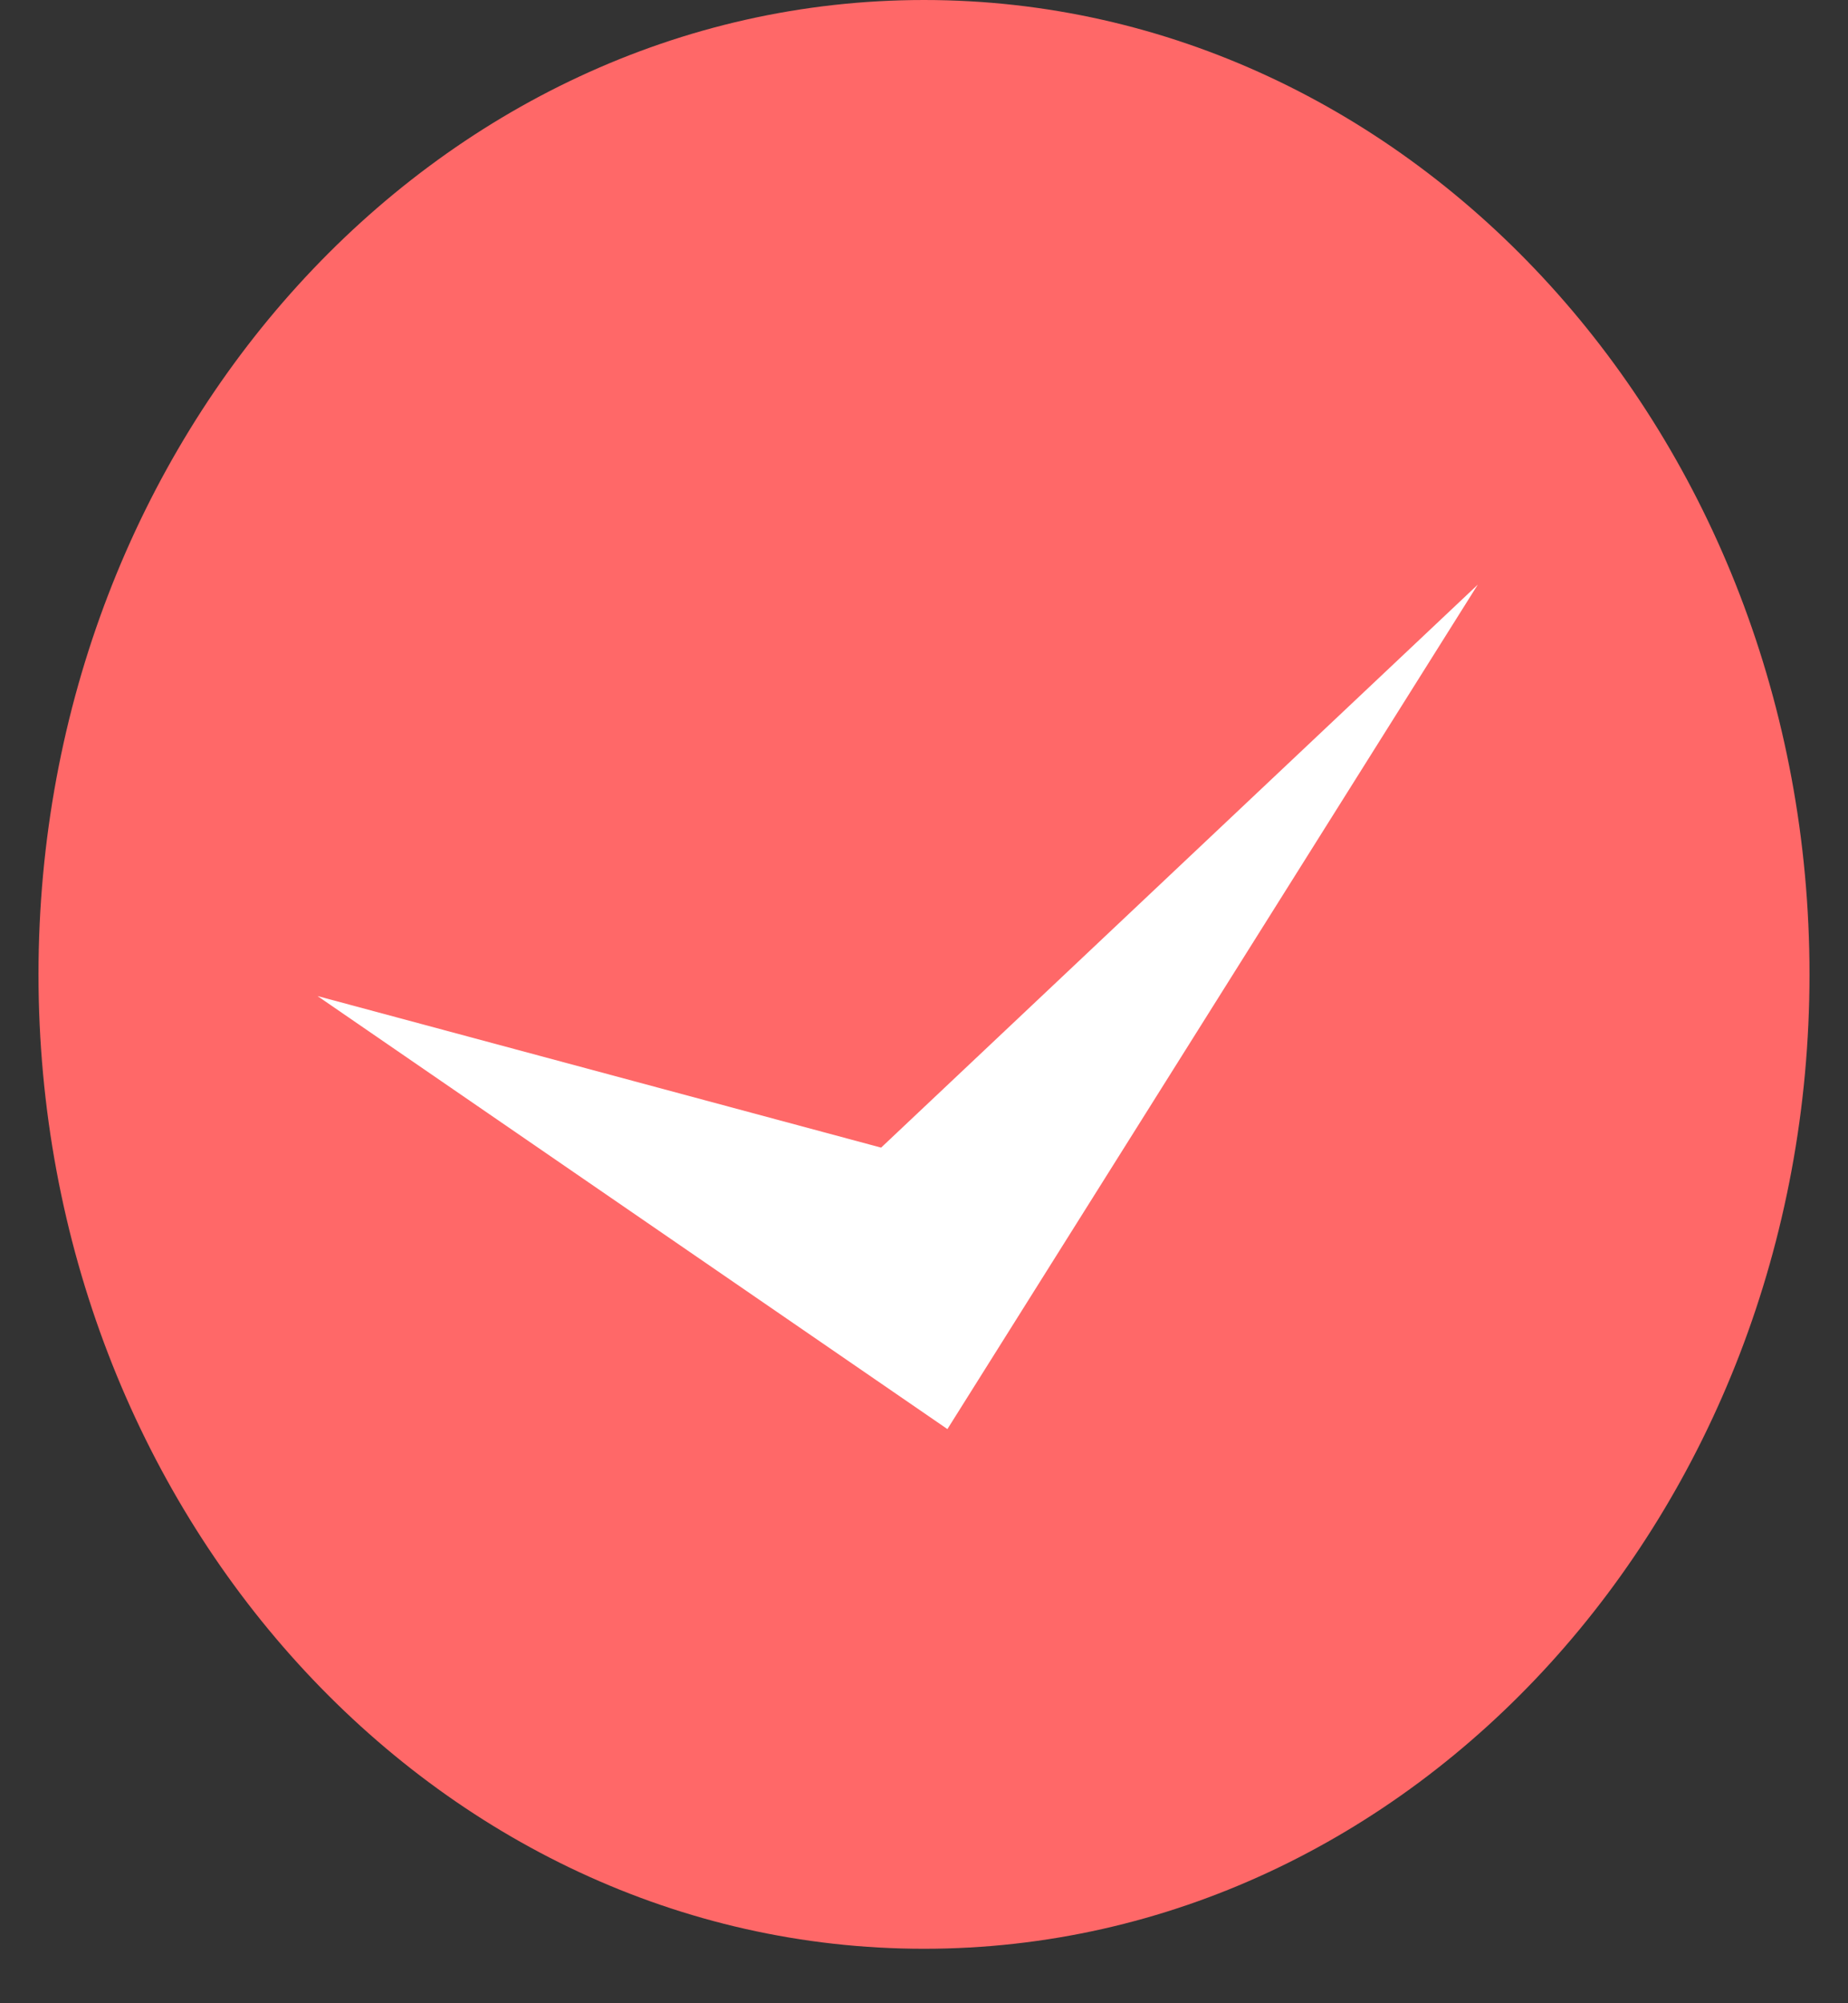 <svg width="24" height="26" viewBox="0 0 24 26" fill="none" xmlns="http://www.w3.org/2000/svg">
<rect x="0" y="0" width="24" height="26" fill="#333333" stroke="none"/>
<path d="M23.5 12.646C23.5 19.631 18.351 25.293 12 25.293C5.649 25.293 0.5 19.631 0.5 12.646C0.5 5.662 5.649 0 12 0C18.351 0 23.5 5.662 23.5 12.646Z" fill="#FF6868"/>
<path d="M11.443 14.895L4.124 12.928L12.304 18.548L19.192 7.588L11.443 14.895Z" fill="white"/>
</svg>
